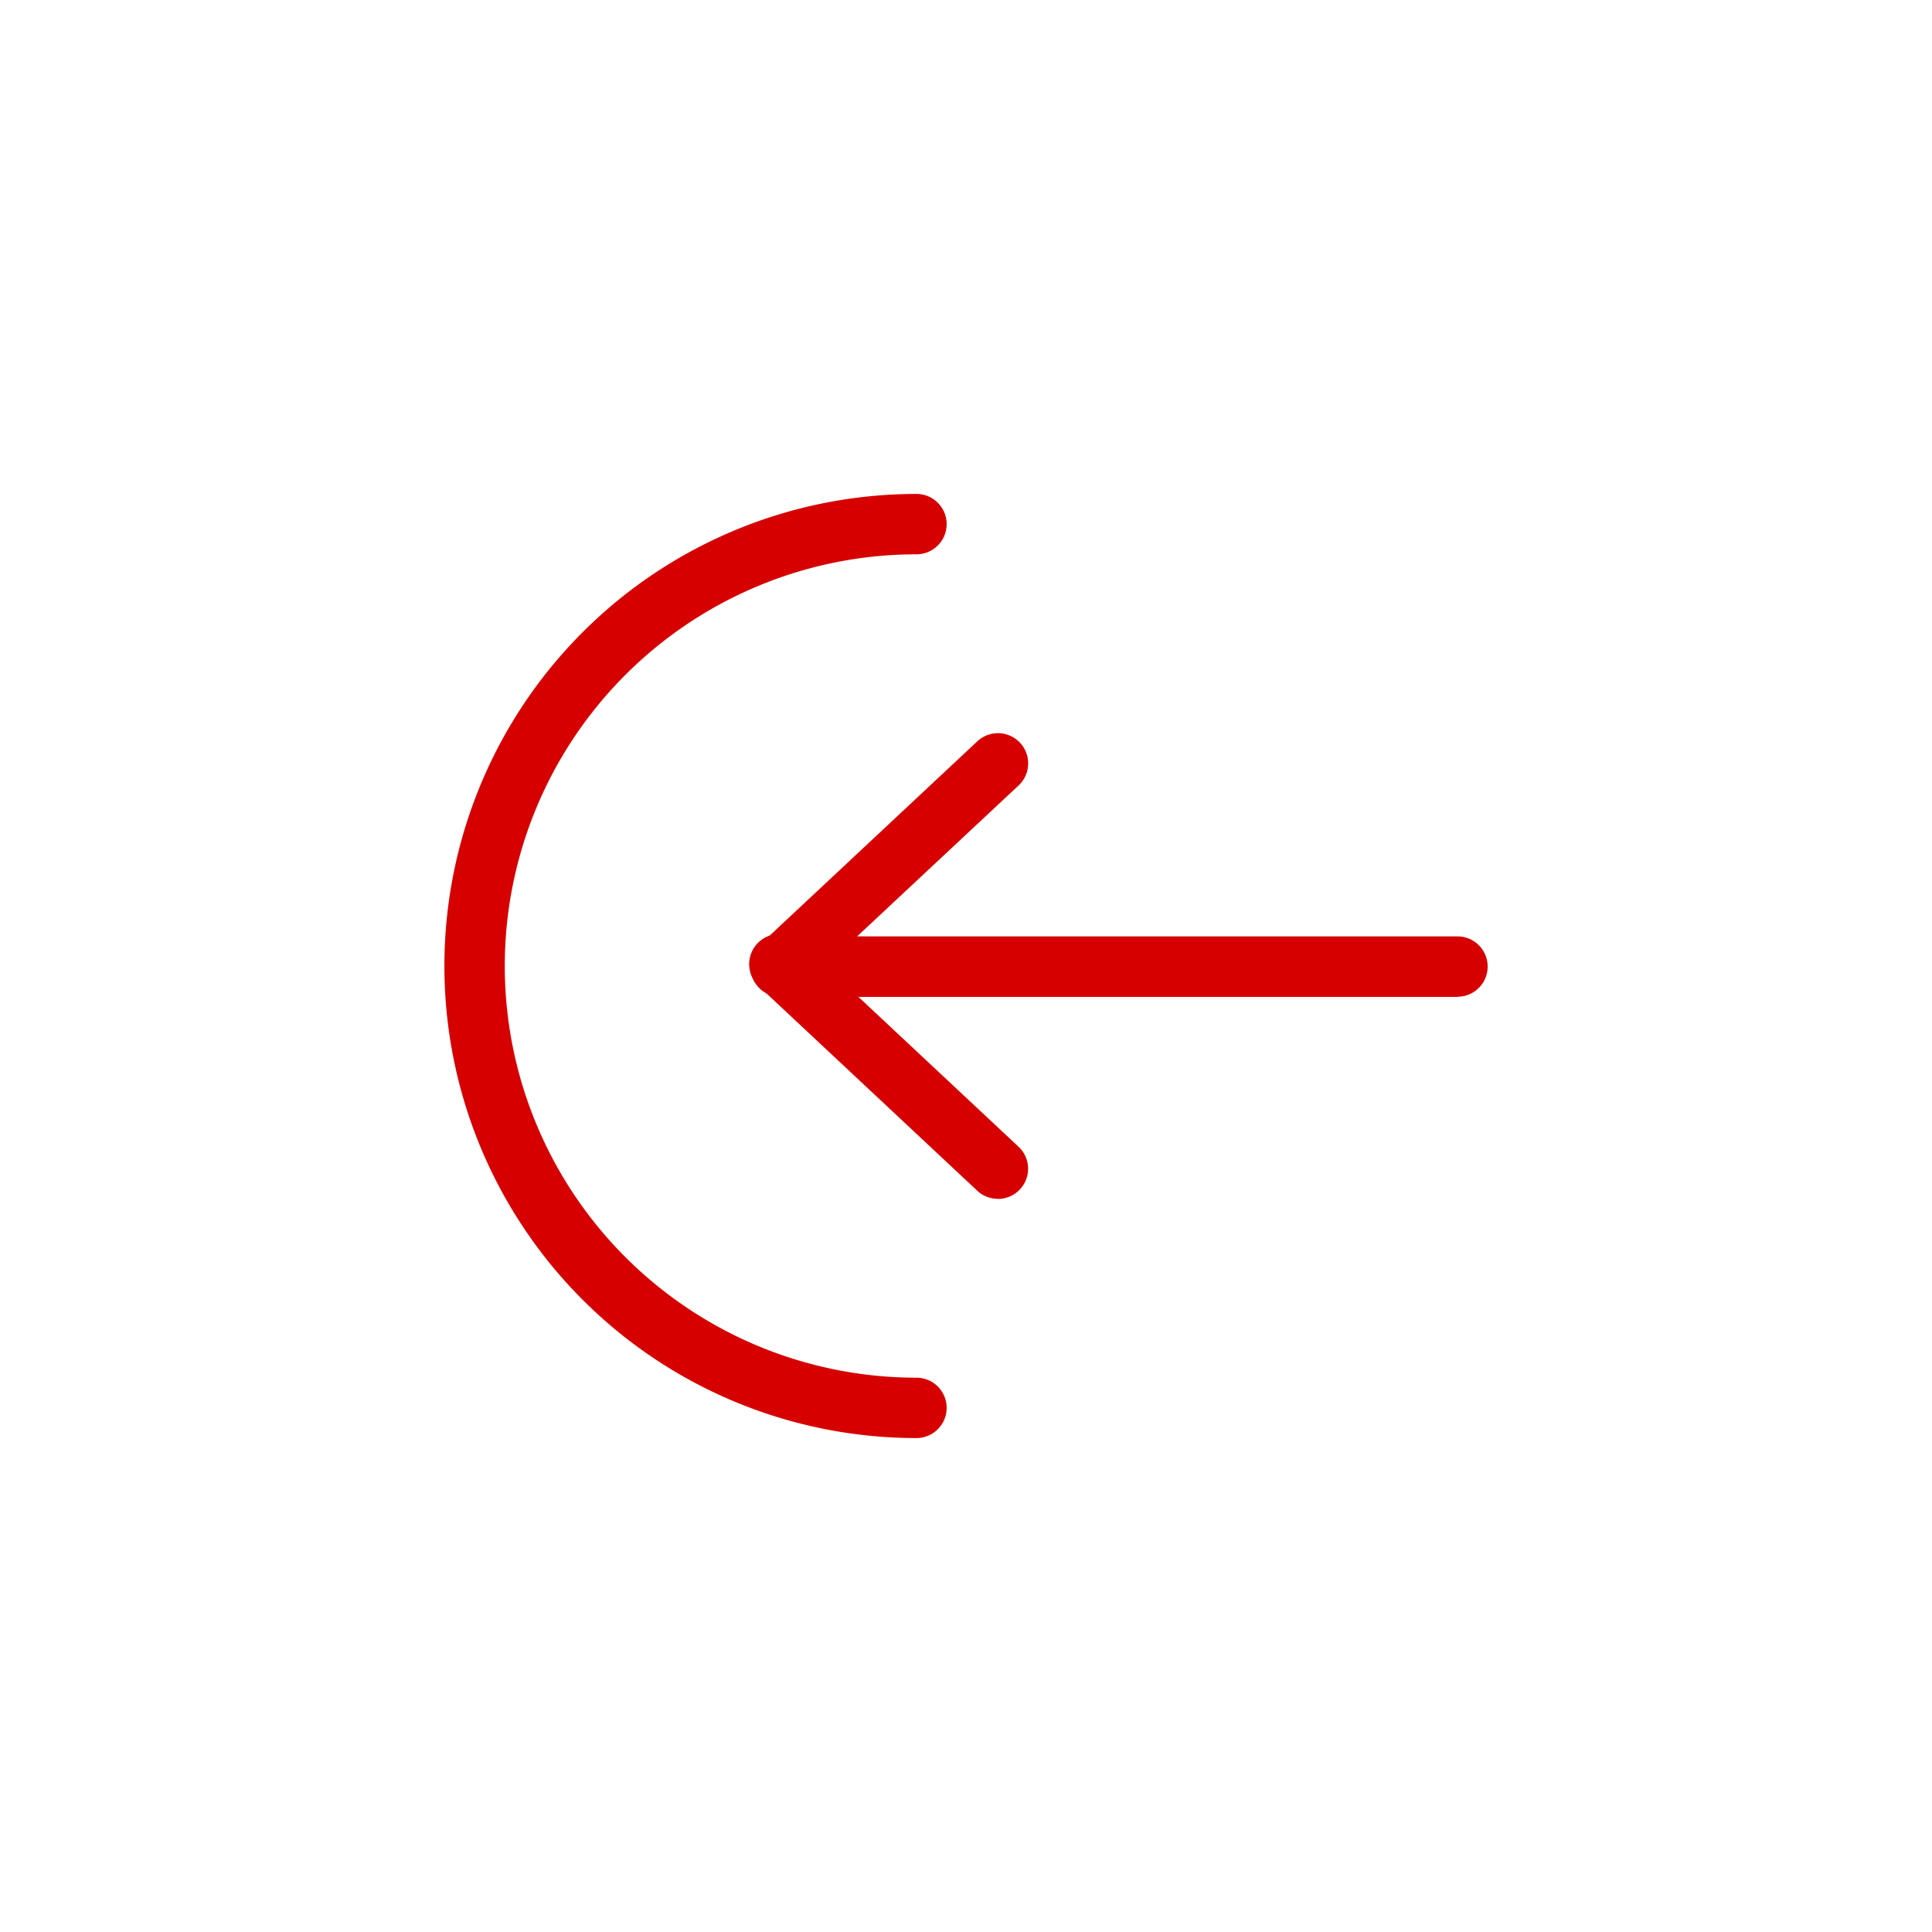 <?xml version="1.0" ?><svg id="Outline" viewBox="0 0 512 512" xmlns="http://www.w3.org/2000/svg"><defs><style>.cls-1{fill:#d70000;}</style></defs><path class="cls-1" d="M386.24,264.19H206.86a8,8,0,0,1-5.46-13.84L259,196.46a8,8,0,0,1,10.94,11.69l-42.79,40H386.24a8,8,0,0,1,0,16Z"/><path class="cls-1" d="M264.44,317.7a8,8,0,0,1-5.47-2.16L201.4,261.65A8,8,0,1,1,212.33,250l57.58,53.88a8,8,0,0,1-5.47,13.85Z"/><path class="cls-1" d="M242.87,381.1a125.1,125.1,0,1,1,0-250.2,8,8,0,0,1,0,16,109.1,109.1,0,1,0,0,218.2,8,8,0,0,1,0,16Z"/></svg>